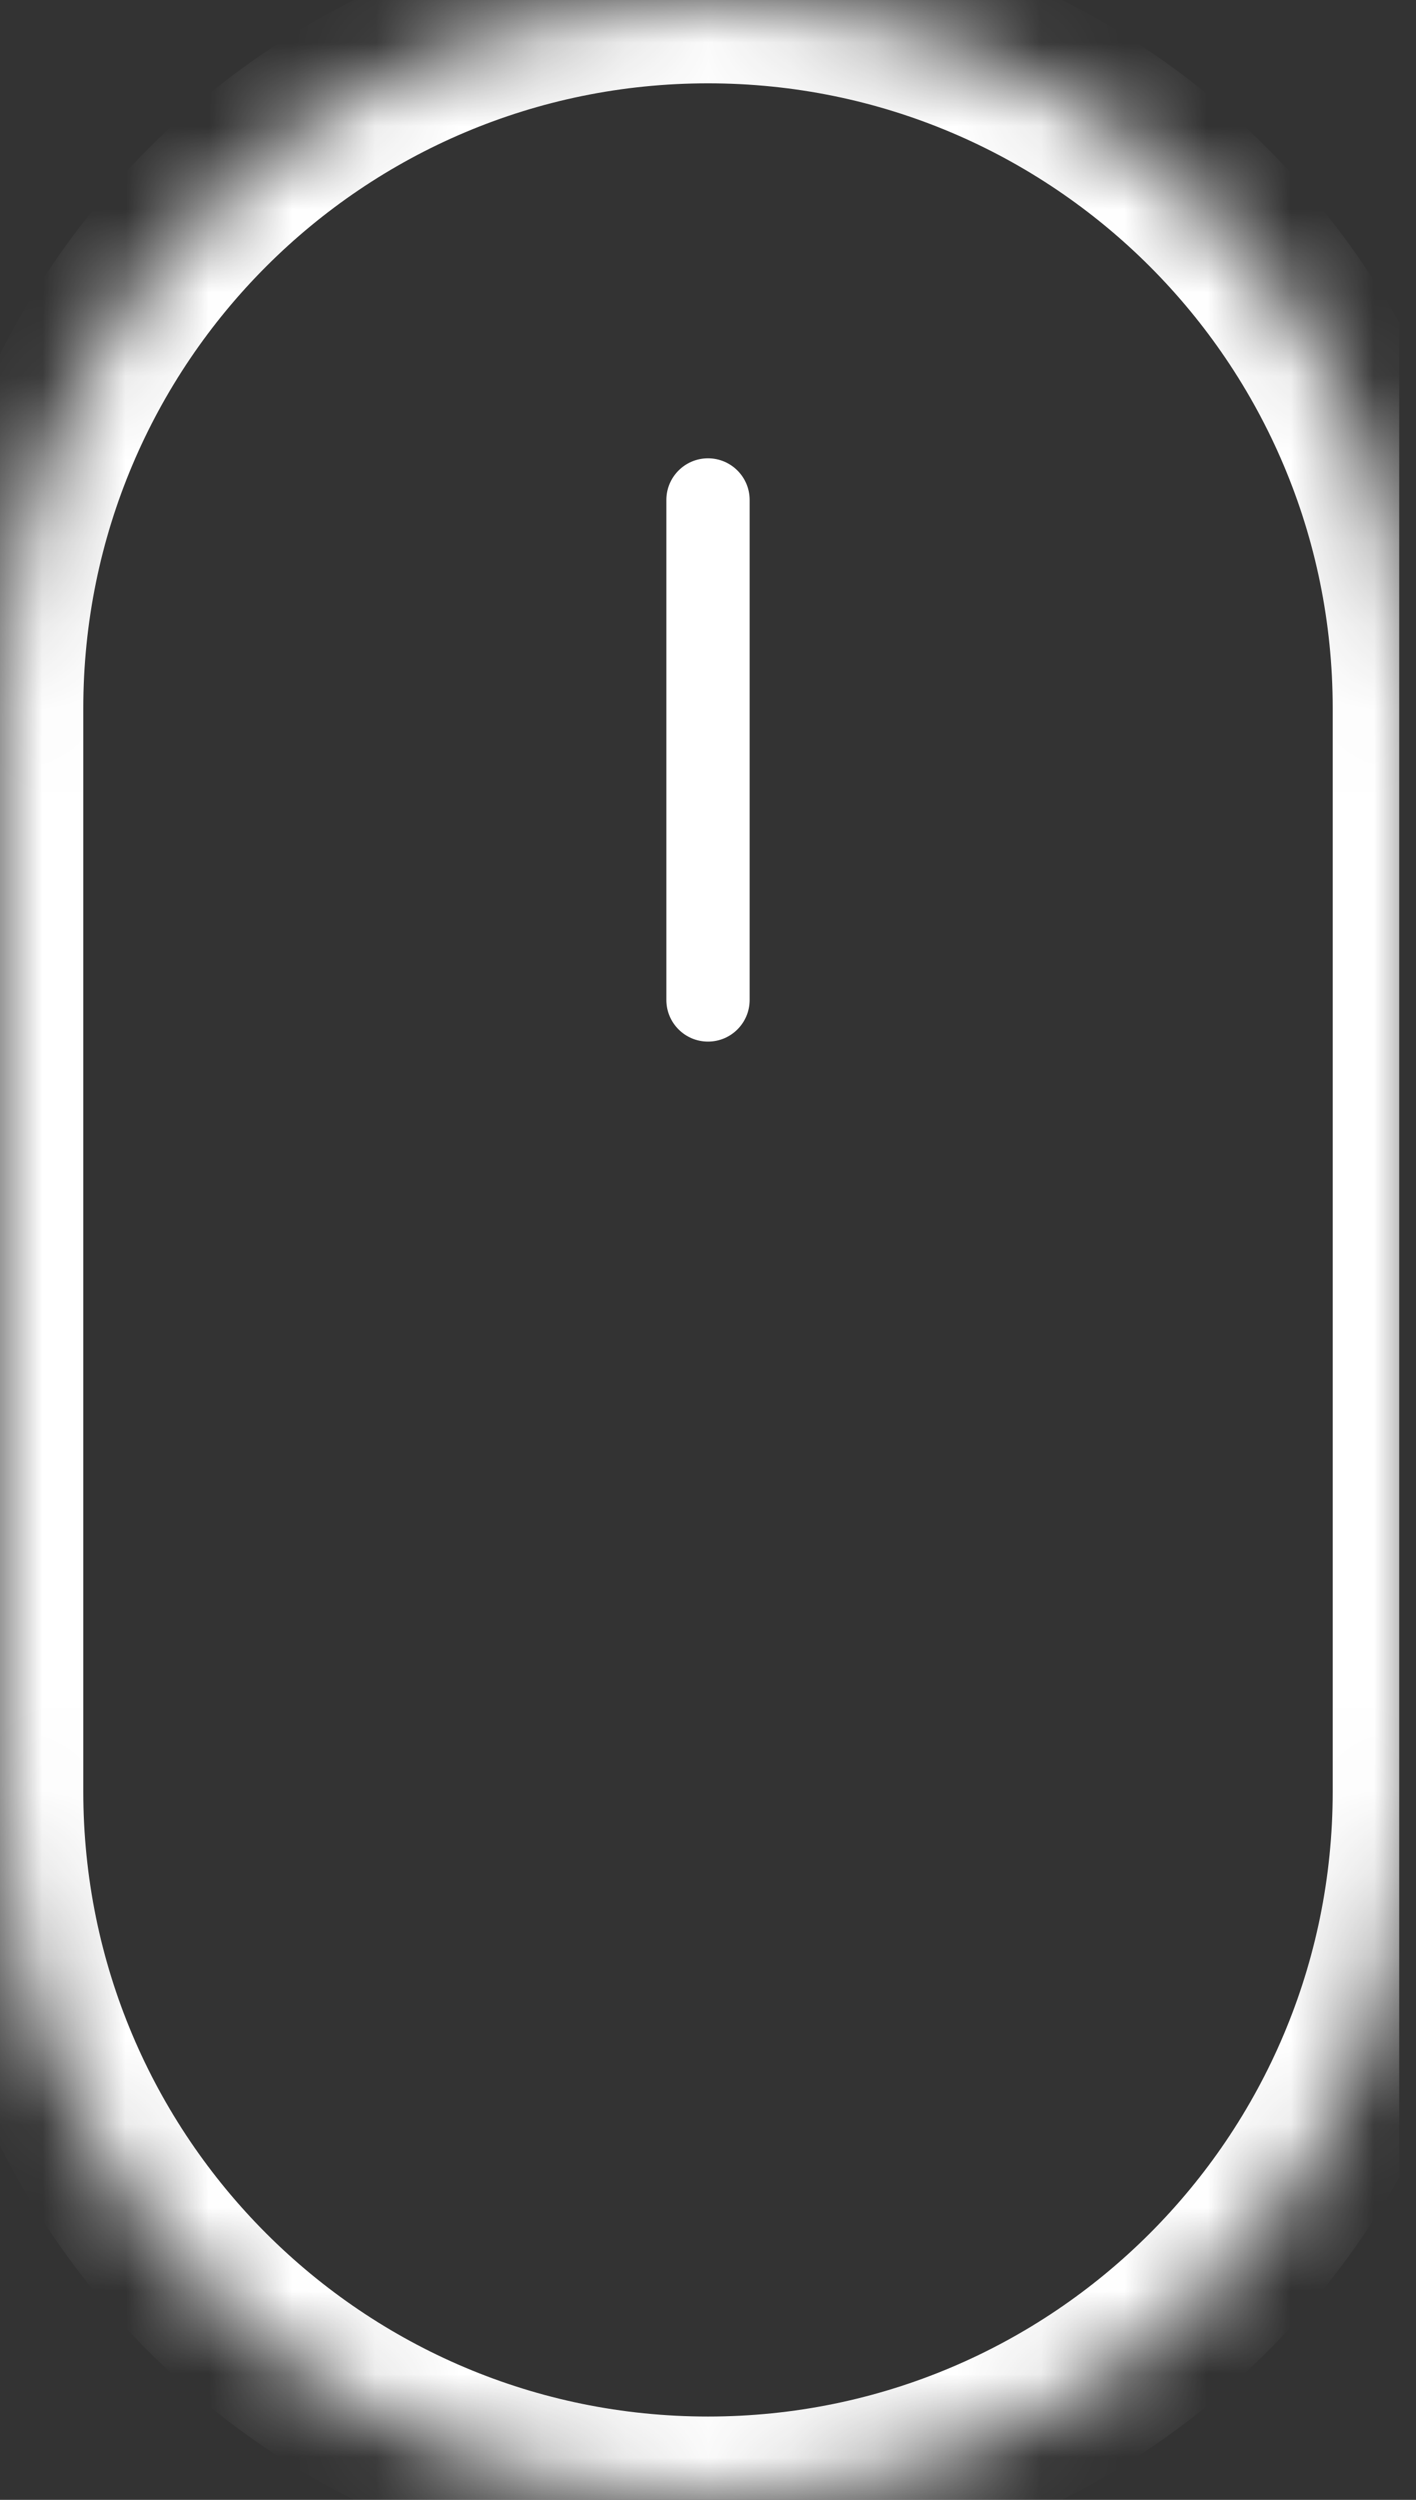 <svg width="17" height="30" viewBox="0 0 17 30" fill="none" xmlns="http://www.w3.org/2000/svg">
<rect x="0" y="0" width="17" height="30" fill="#333333" stroke="none"/>
<g clip-path="url(#clip0)">
<mask id="path-2-inside-1" fill="white">
<path d="M0 8.5C0 3.806 3.806 0 8.5 0C13.194 0 17 3.806 17 8.5V21.5C17 26.194 13.194 30 8.5 30C3.806 30 0 26.194 0 21.5V8.5Z"/>
</mask>
<path d="M9 6C9 5.724 8.776 5.5 8.5 5.5C8.224 5.5 8 5.724 8 6H9ZM8 12C8 12.276 8.224 12.5 8.5 12.5C8.776 12.5 9 12.276 9 12H8ZM8 6V12H9V6H8ZM16 8.5V21.5H18V8.5H16ZM1 21.5V8.5H-1V21.5H1ZM8.5 29C4.358 29 1 25.642 1 21.5H-1C-1 26.747 3.253 31 8.5 31V29ZM16 21.5C16 25.642 12.642 29 8.5 29V31C13.747 31 18 26.747 18 21.5H16ZM8.5 1C12.642 1 16 4.358 16 8.5H18C18 3.253 13.747 -1 8.5 -1V1ZM8.5 -1C3.253 -1 -1 3.253 -1 8.5H1C1 4.358 4.358 1 8.5 1V-1Z" fill="white" mask="url(#path-2-inside-1)"/>
</g>
<defs>
<clipPath id="clip0">
<rect width="16.8" height="30" fill="white"/>
</clipPath>
</defs>
</svg>
